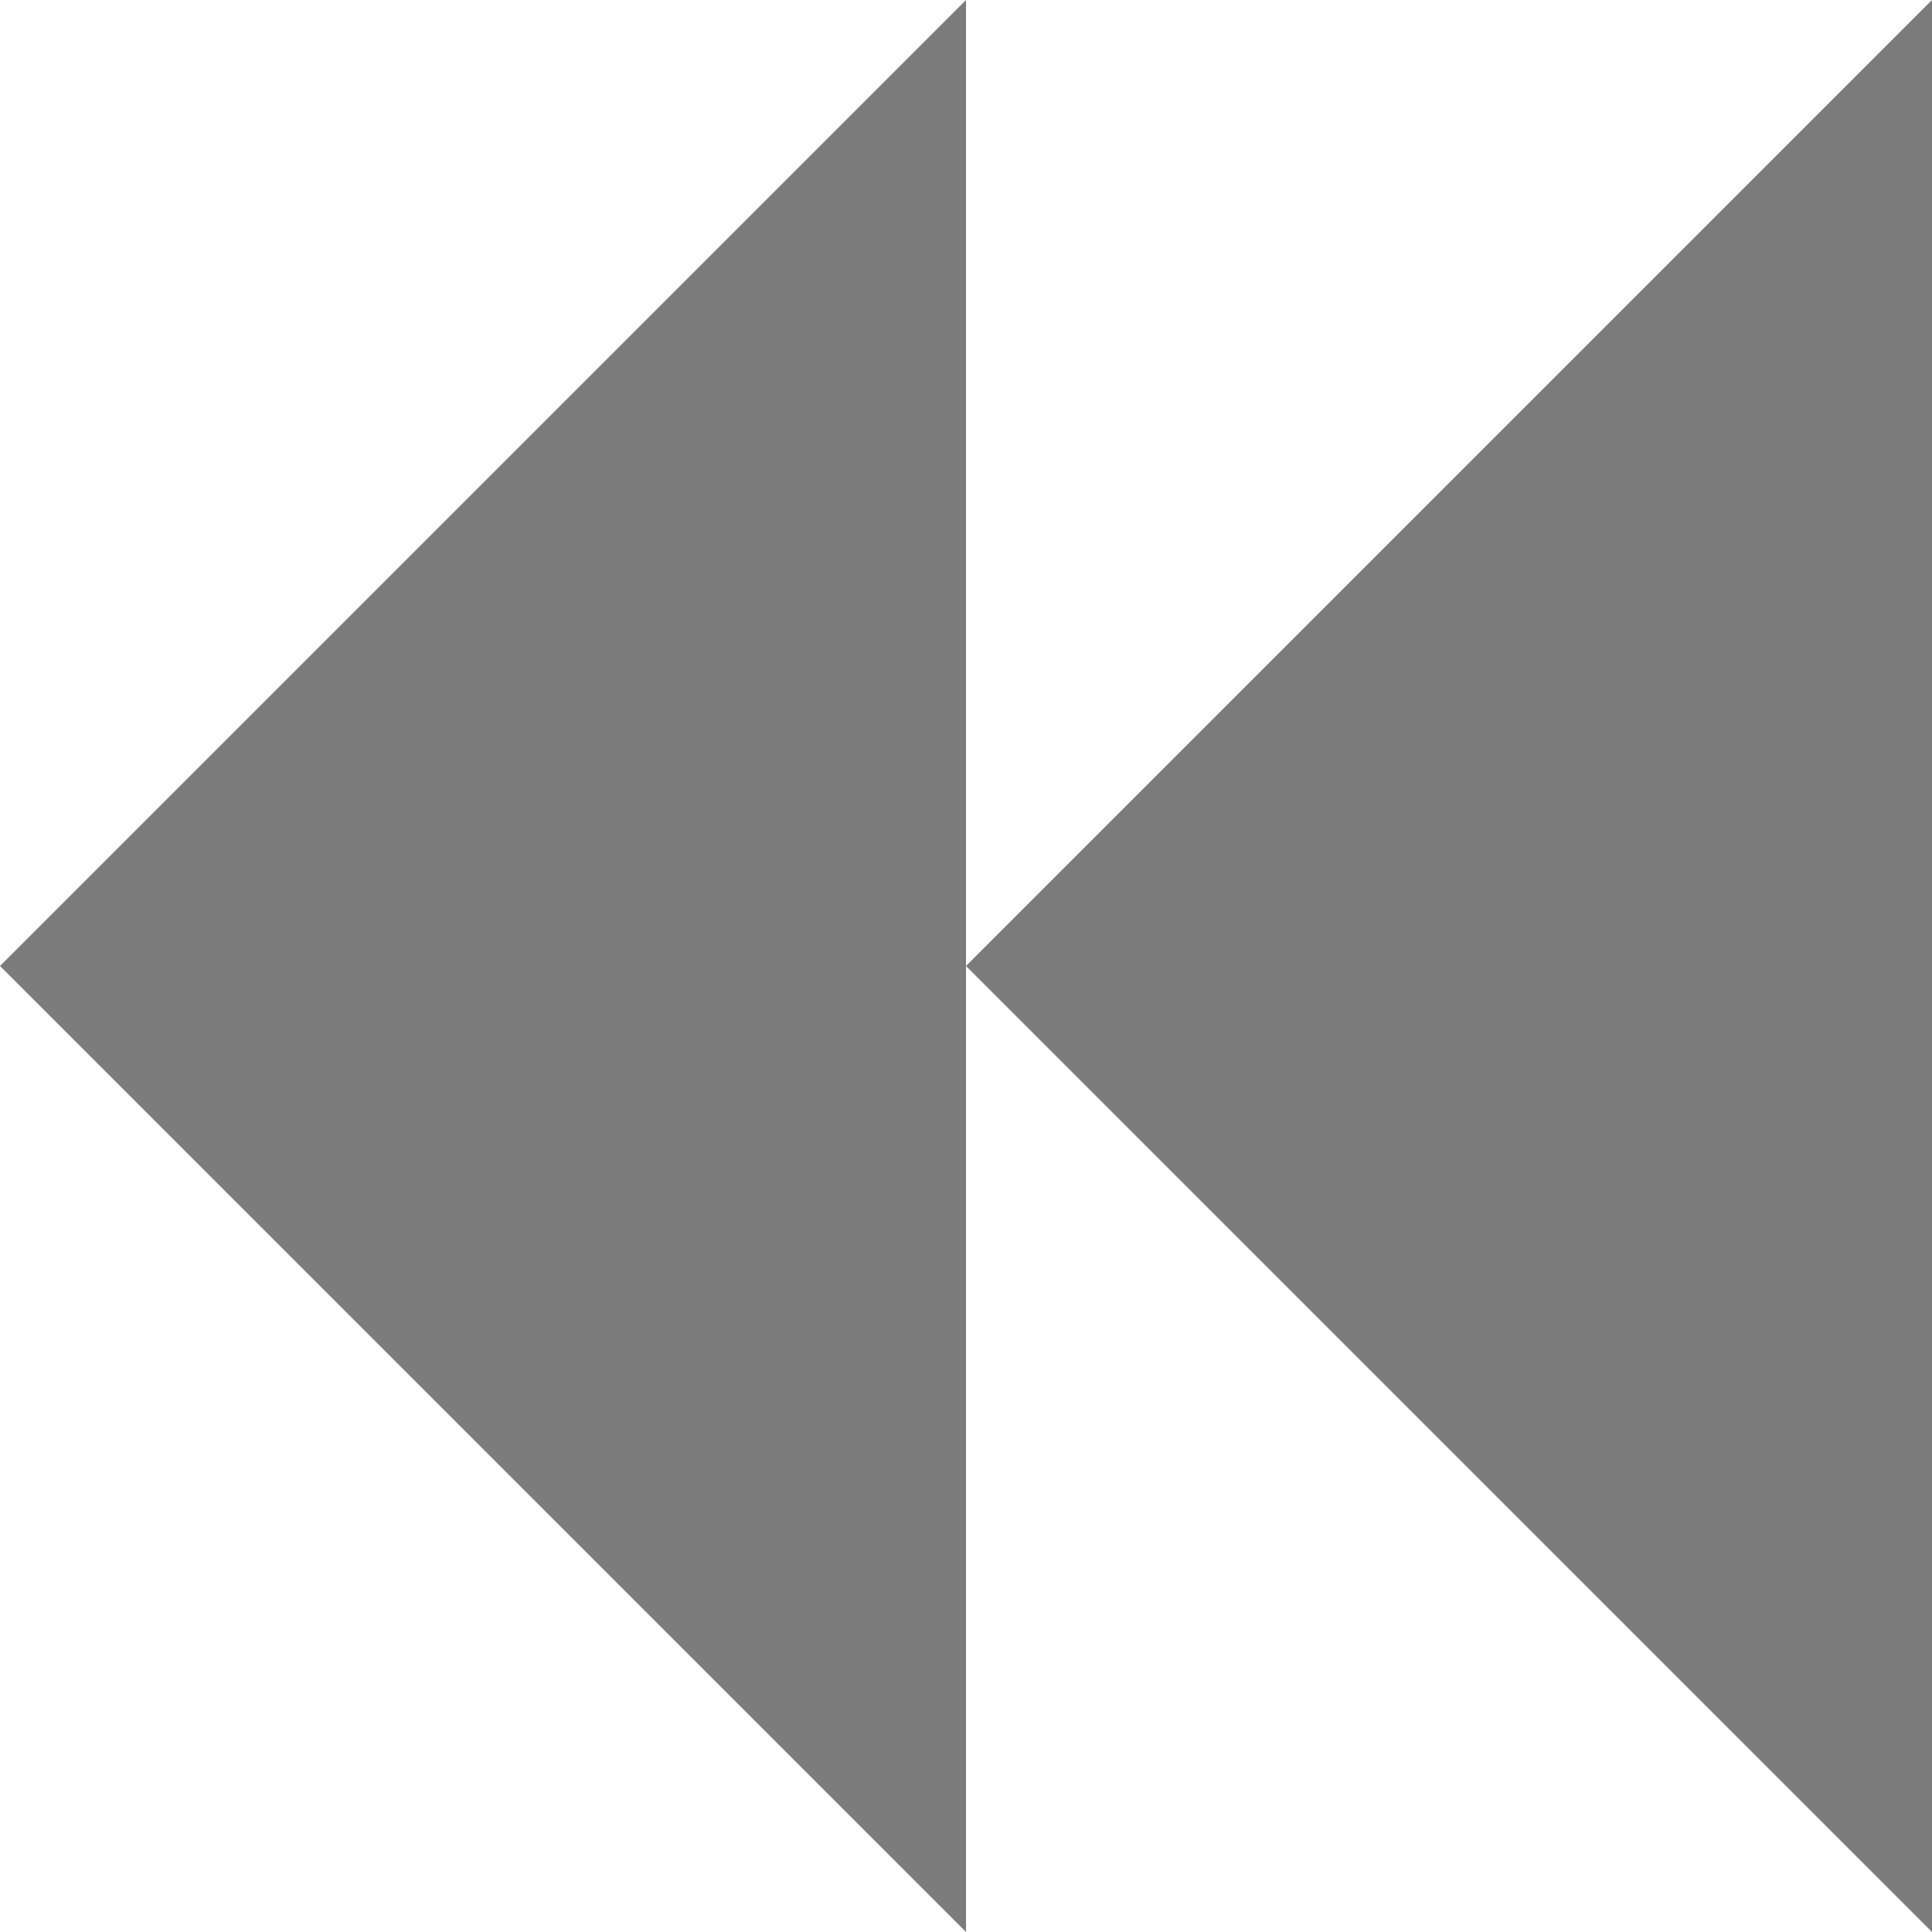 <svg id="Слой_1" data-name="Слой 1" xmlns="http://www.w3.org/2000/svg" viewBox="0 0 12 12"><defs><style>.cls-1{fill:#7b7b7b}</style></defs><title>Switch-music-icon-left</title><path class="cls-1" d="M12 0L6 6l6 6V0zM6 12V0L0 6l6 6z"/></svg>